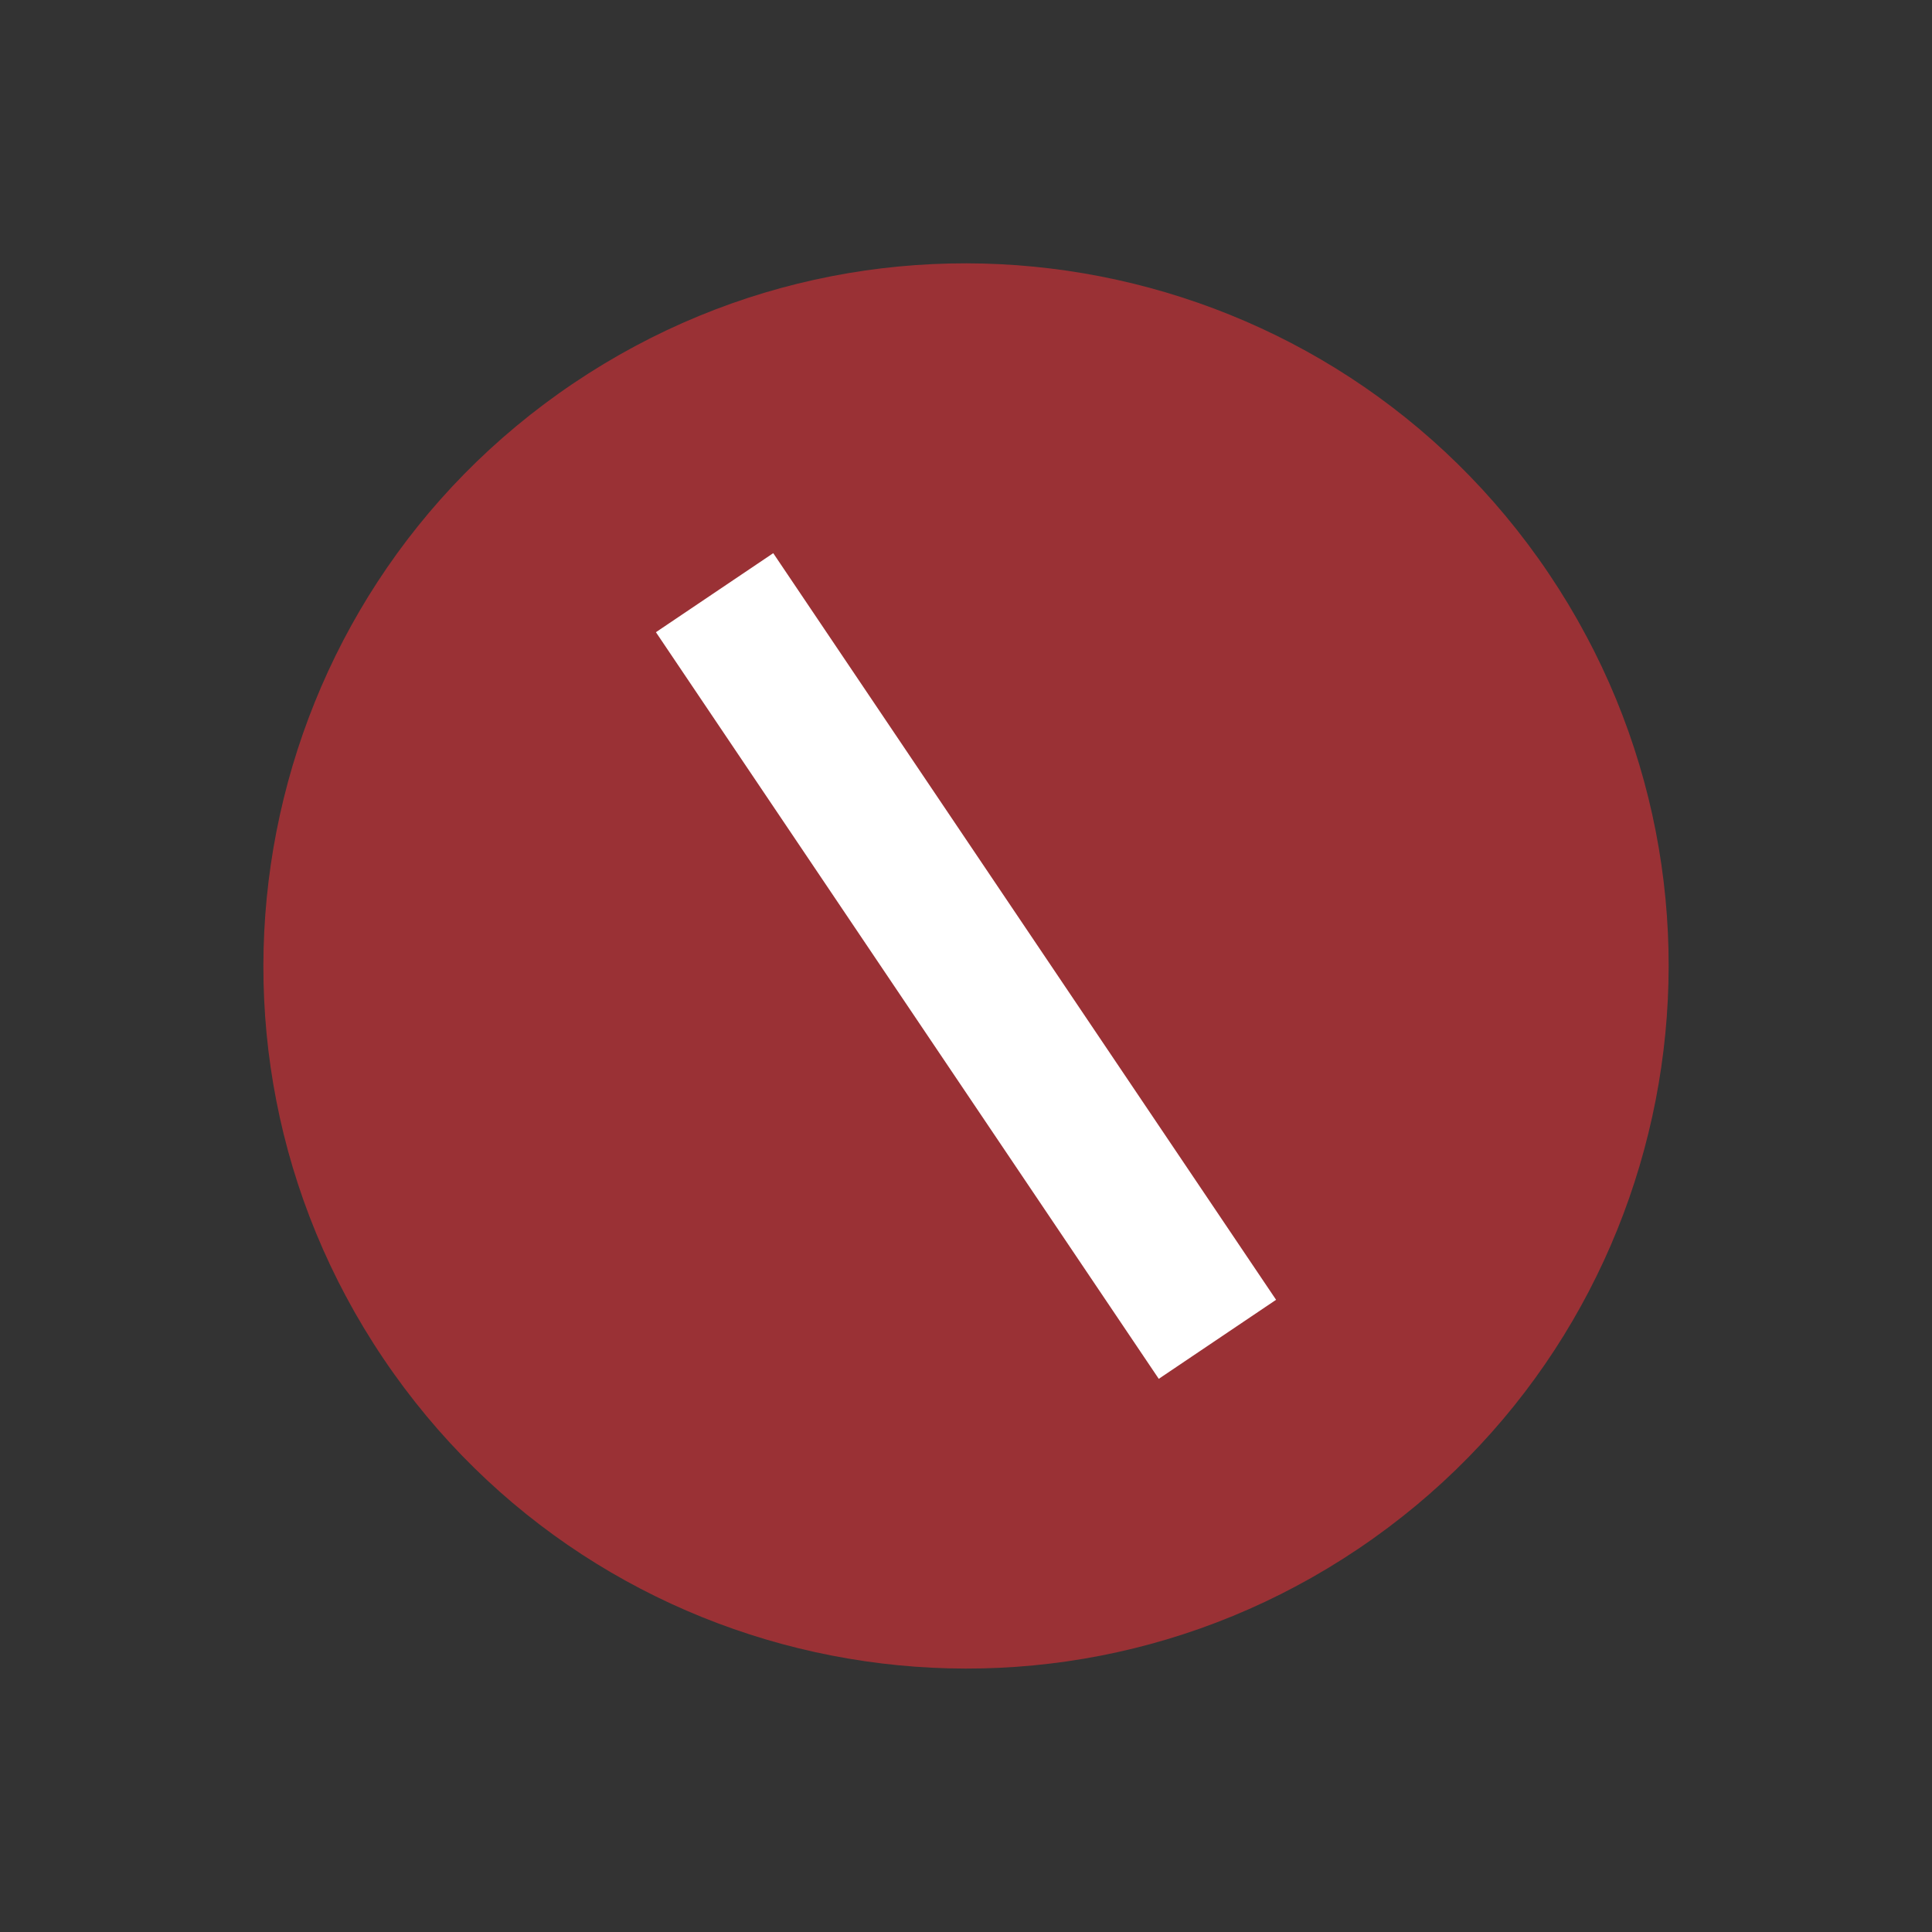 <svg width="22" height="22" viewBox="0 0 22 22" fill="none" xmlns="http://www.w3.org/2000/svg">
<rect x="0" y="0" width="22" height="22" fill="#333333" stroke="none"/>
<g clip-path="url(#clip0_4516_707)">
<path d="M15.469 17.635C19.134 15.167 20.104 10.196 17.636 6.531C15.168 2.866 10.196 1.896 6.531 4.364C2.867 6.832 1.896 11.804 4.365 15.469C6.833 19.133 11.804 20.103 15.469 17.635Z" fill="#E03137" fill-opacity="0.6"/>
<path d="M7.469 7.199L8.805 6.299L14.531 14.801L13.195 15.701L7.469 7.199Z" fill="white"/>
</g>
<defs>
<clipPath id="clip0_4516_707">
<rect width="16" height="16" fill="white" transform="translate(0.148 7.8) rotate(-28.573)"/>
</clipPath>
</defs>
</svg>

